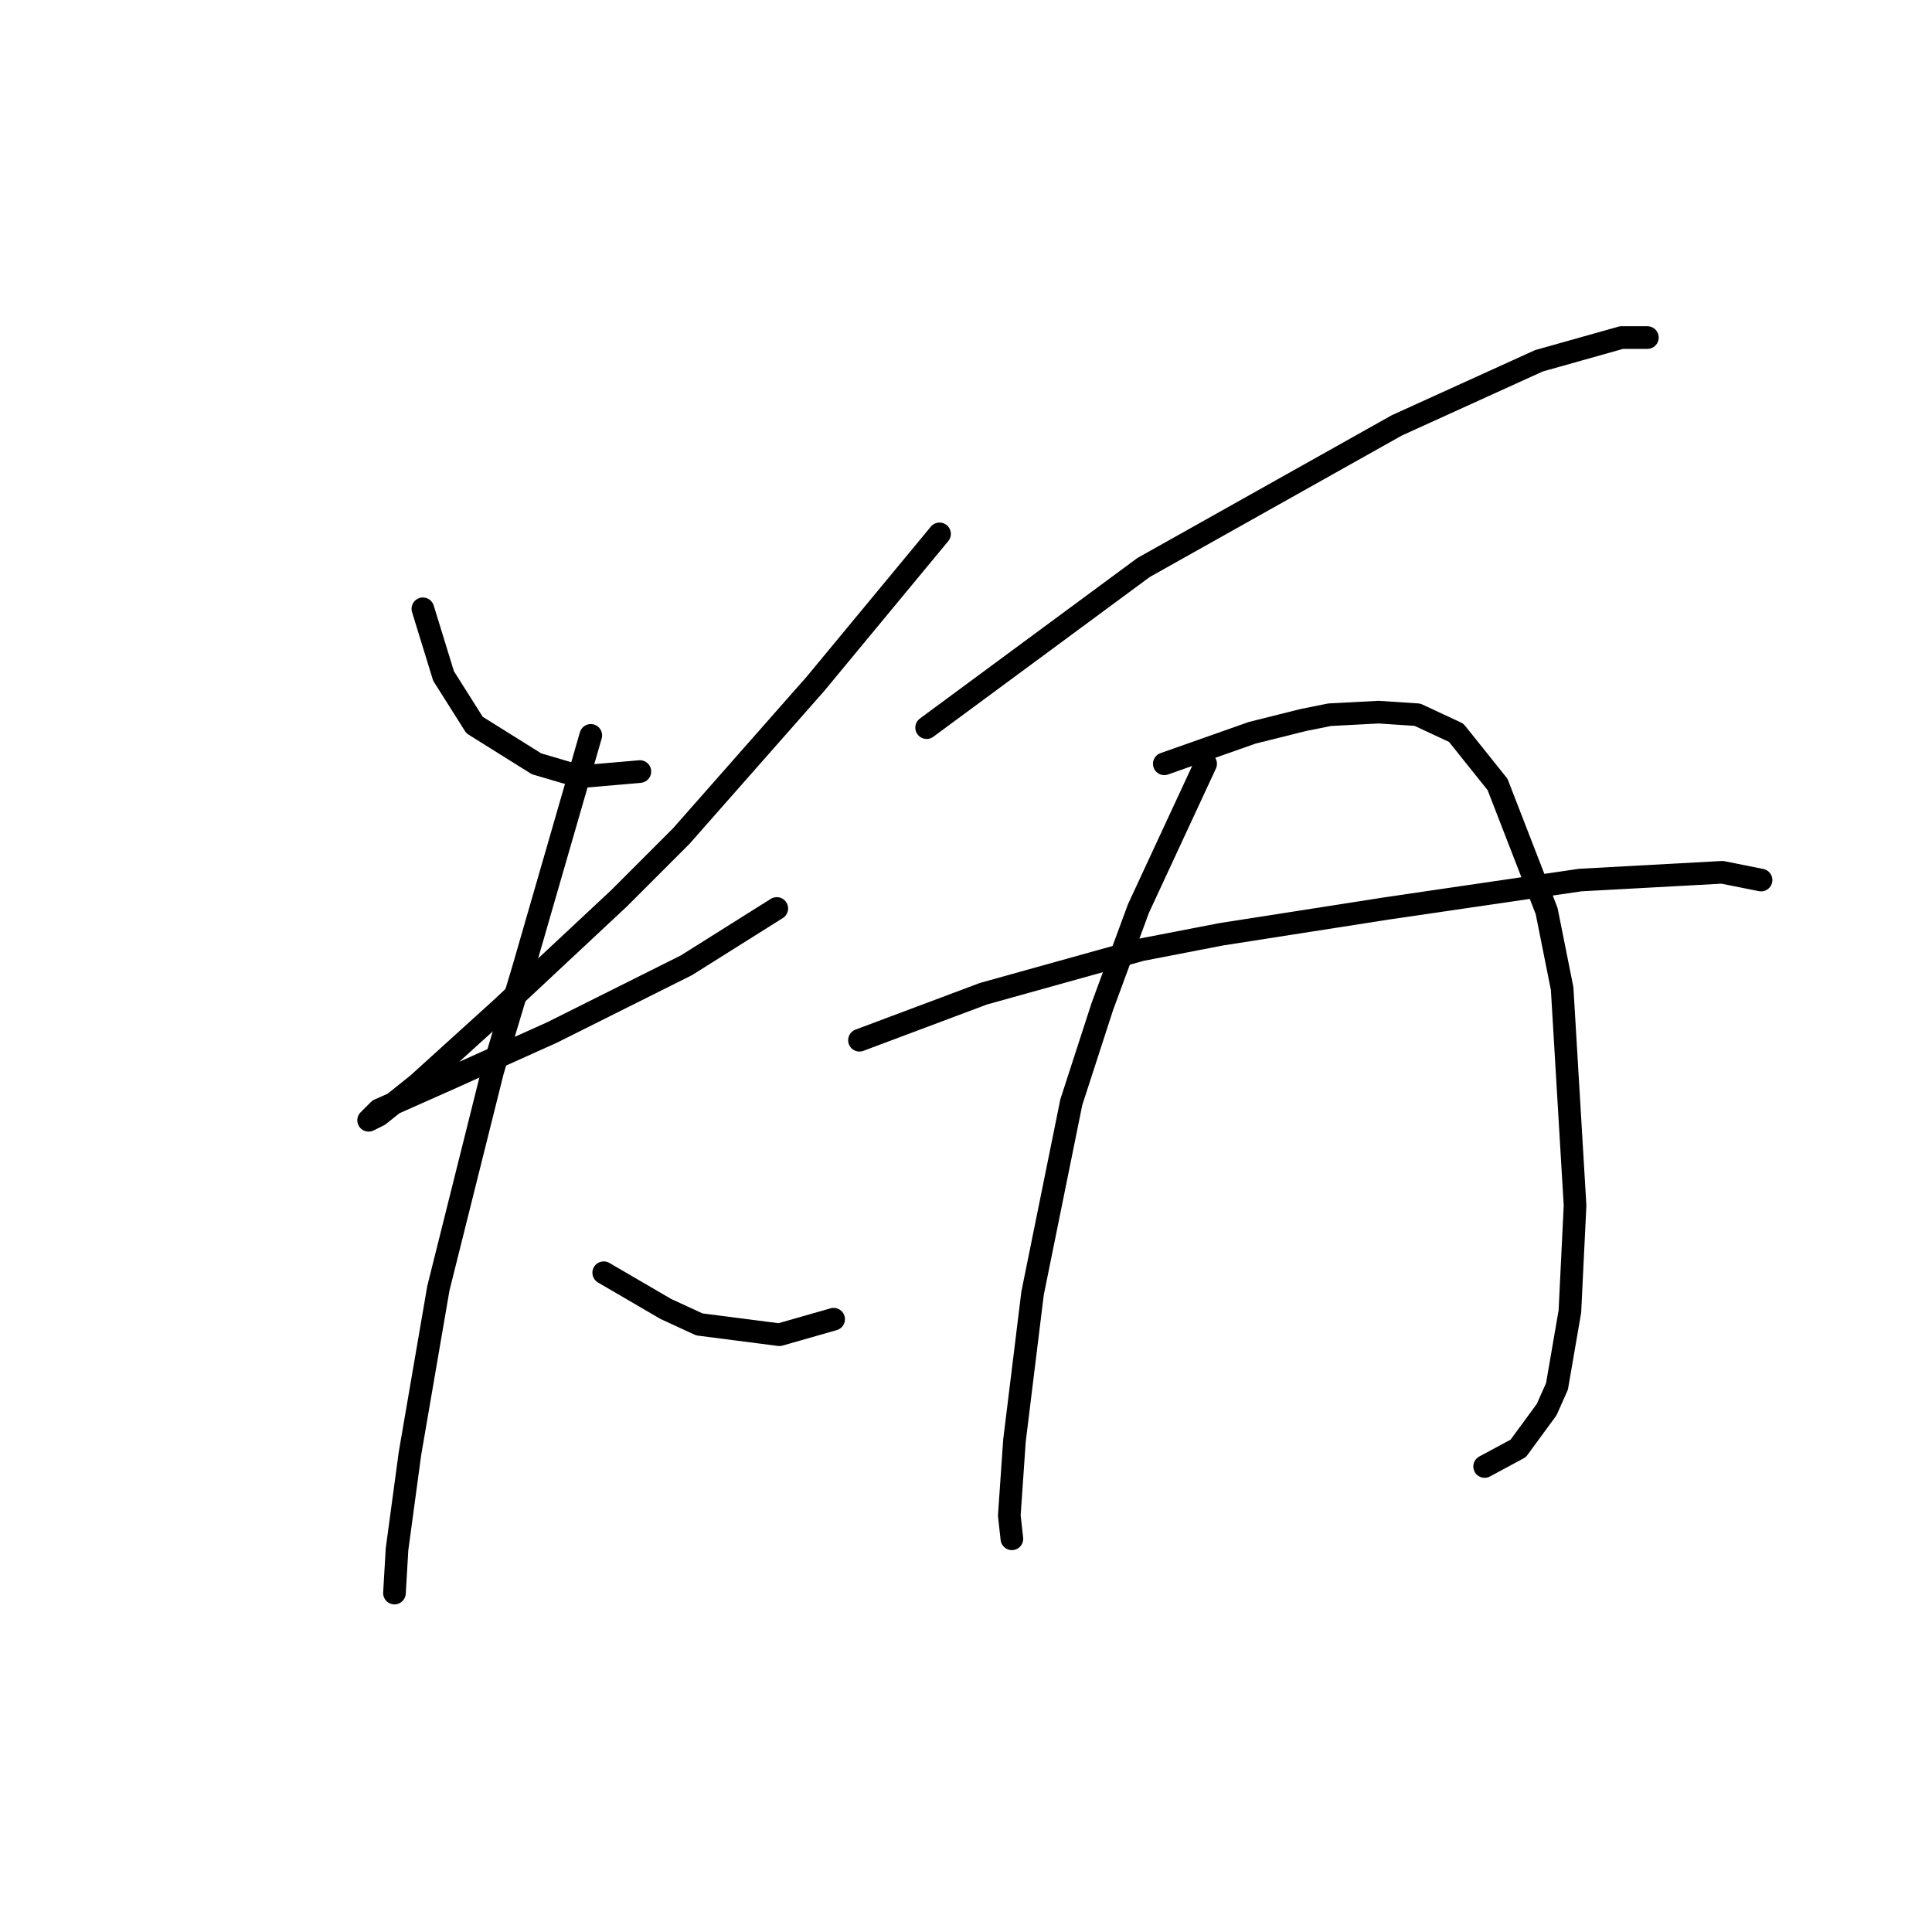<?xml version="1.0" standalone="no"?>
    <svg width="256" height="256" xmlns="http://www.w3.org/2000/svg" version="1.1">
    <polyline stroke="black" stroke-width="3" stroke-linecap="round" fill="transparent" stroke-linejoin="round" points="56.033 80.669 57.403 85.119 58.772 89.569 62.88 96.073 71.095 101.208 76.914 102.919 84.787 102.235 84.787 102.235 " />
        <polyline stroke="black" stroke-width="3" stroke-linecap="round" fill="transparent" stroke-linejoin="round" points="124.495 70.742 116.28 80.669 108.064 90.596 90.264 110.792 82.049 119.008 66.303 133.727 55.349 143.654 50.214 147.762 48.845 148.446 50.214 147.077 59.457 142.969 73.149 136.808 90.949 127.908 102.93 120.377 102.93 120.377 " />
        <polyline stroke="black" stroke-width="3" stroke-linecap="round" fill="transparent" stroke-linejoin="round" points="78.283 97.442 73.833 112.846 69.383 128.25 65.276 141.942 58.087 170.696 54.322 192.604 52.61 205.269 52.268 211.089 52.268 211.089 " />
        <polyline stroke="black" stroke-width="3" stroke-linecap="round" fill="transparent" stroke-linejoin="round" points="79.995 168.643 84.103 171.039 88.21 173.435 92.66 175.489 103.272 176.858 110.46 174.804 110.46 174.804 " />
        <polyline stroke="black" stroke-width="3" stroke-linecap="round" fill="transparent" stroke-linejoin="round" points="122.783 96.416 137.16 85.804 151.537 75.192 185.084 56.365 203.911 47.808 214.864 44.727 218.287 44.727 218.287 44.727 " />
        <polyline stroke="black" stroke-width="3" stroke-linecap="round" fill="transparent" stroke-linejoin="round" points="159.753 101.208 155.303 110.792 150.853 120.377 146.06 133.385 141.953 146.05 136.818 171.381 134.422 190.893 133.737 200.819 134.08 203.9 134.08 203.9 " />
        <polyline stroke="black" stroke-width="3" stroke-linecap="round" fill="transparent" stroke-linejoin="round" points="154.276 101.208 160.095 99.154 165.914 97.1 172.76 95.389 176.184 94.704 182.687 94.362 187.822 94.704 192.957 97.1 198.434 103.946 204.937 120.719 206.991 130.989 208.703 159.742 208.018 173.777 206.307 183.704 204.937 186.785 201.172 191.919 196.722 194.316 196.722 194.316 " />
        <polyline stroke="black" stroke-width="3" stroke-linecap="round" fill="transparent" stroke-linejoin="round" points="113.883 137.835 122.099 134.754 130.314 131.673 151.195 125.854 161.807 123.8 183.714 120.377 209.387 116.612 228.214 115.585 233.349 116.612 233.349 116.612 " />
        </svg>